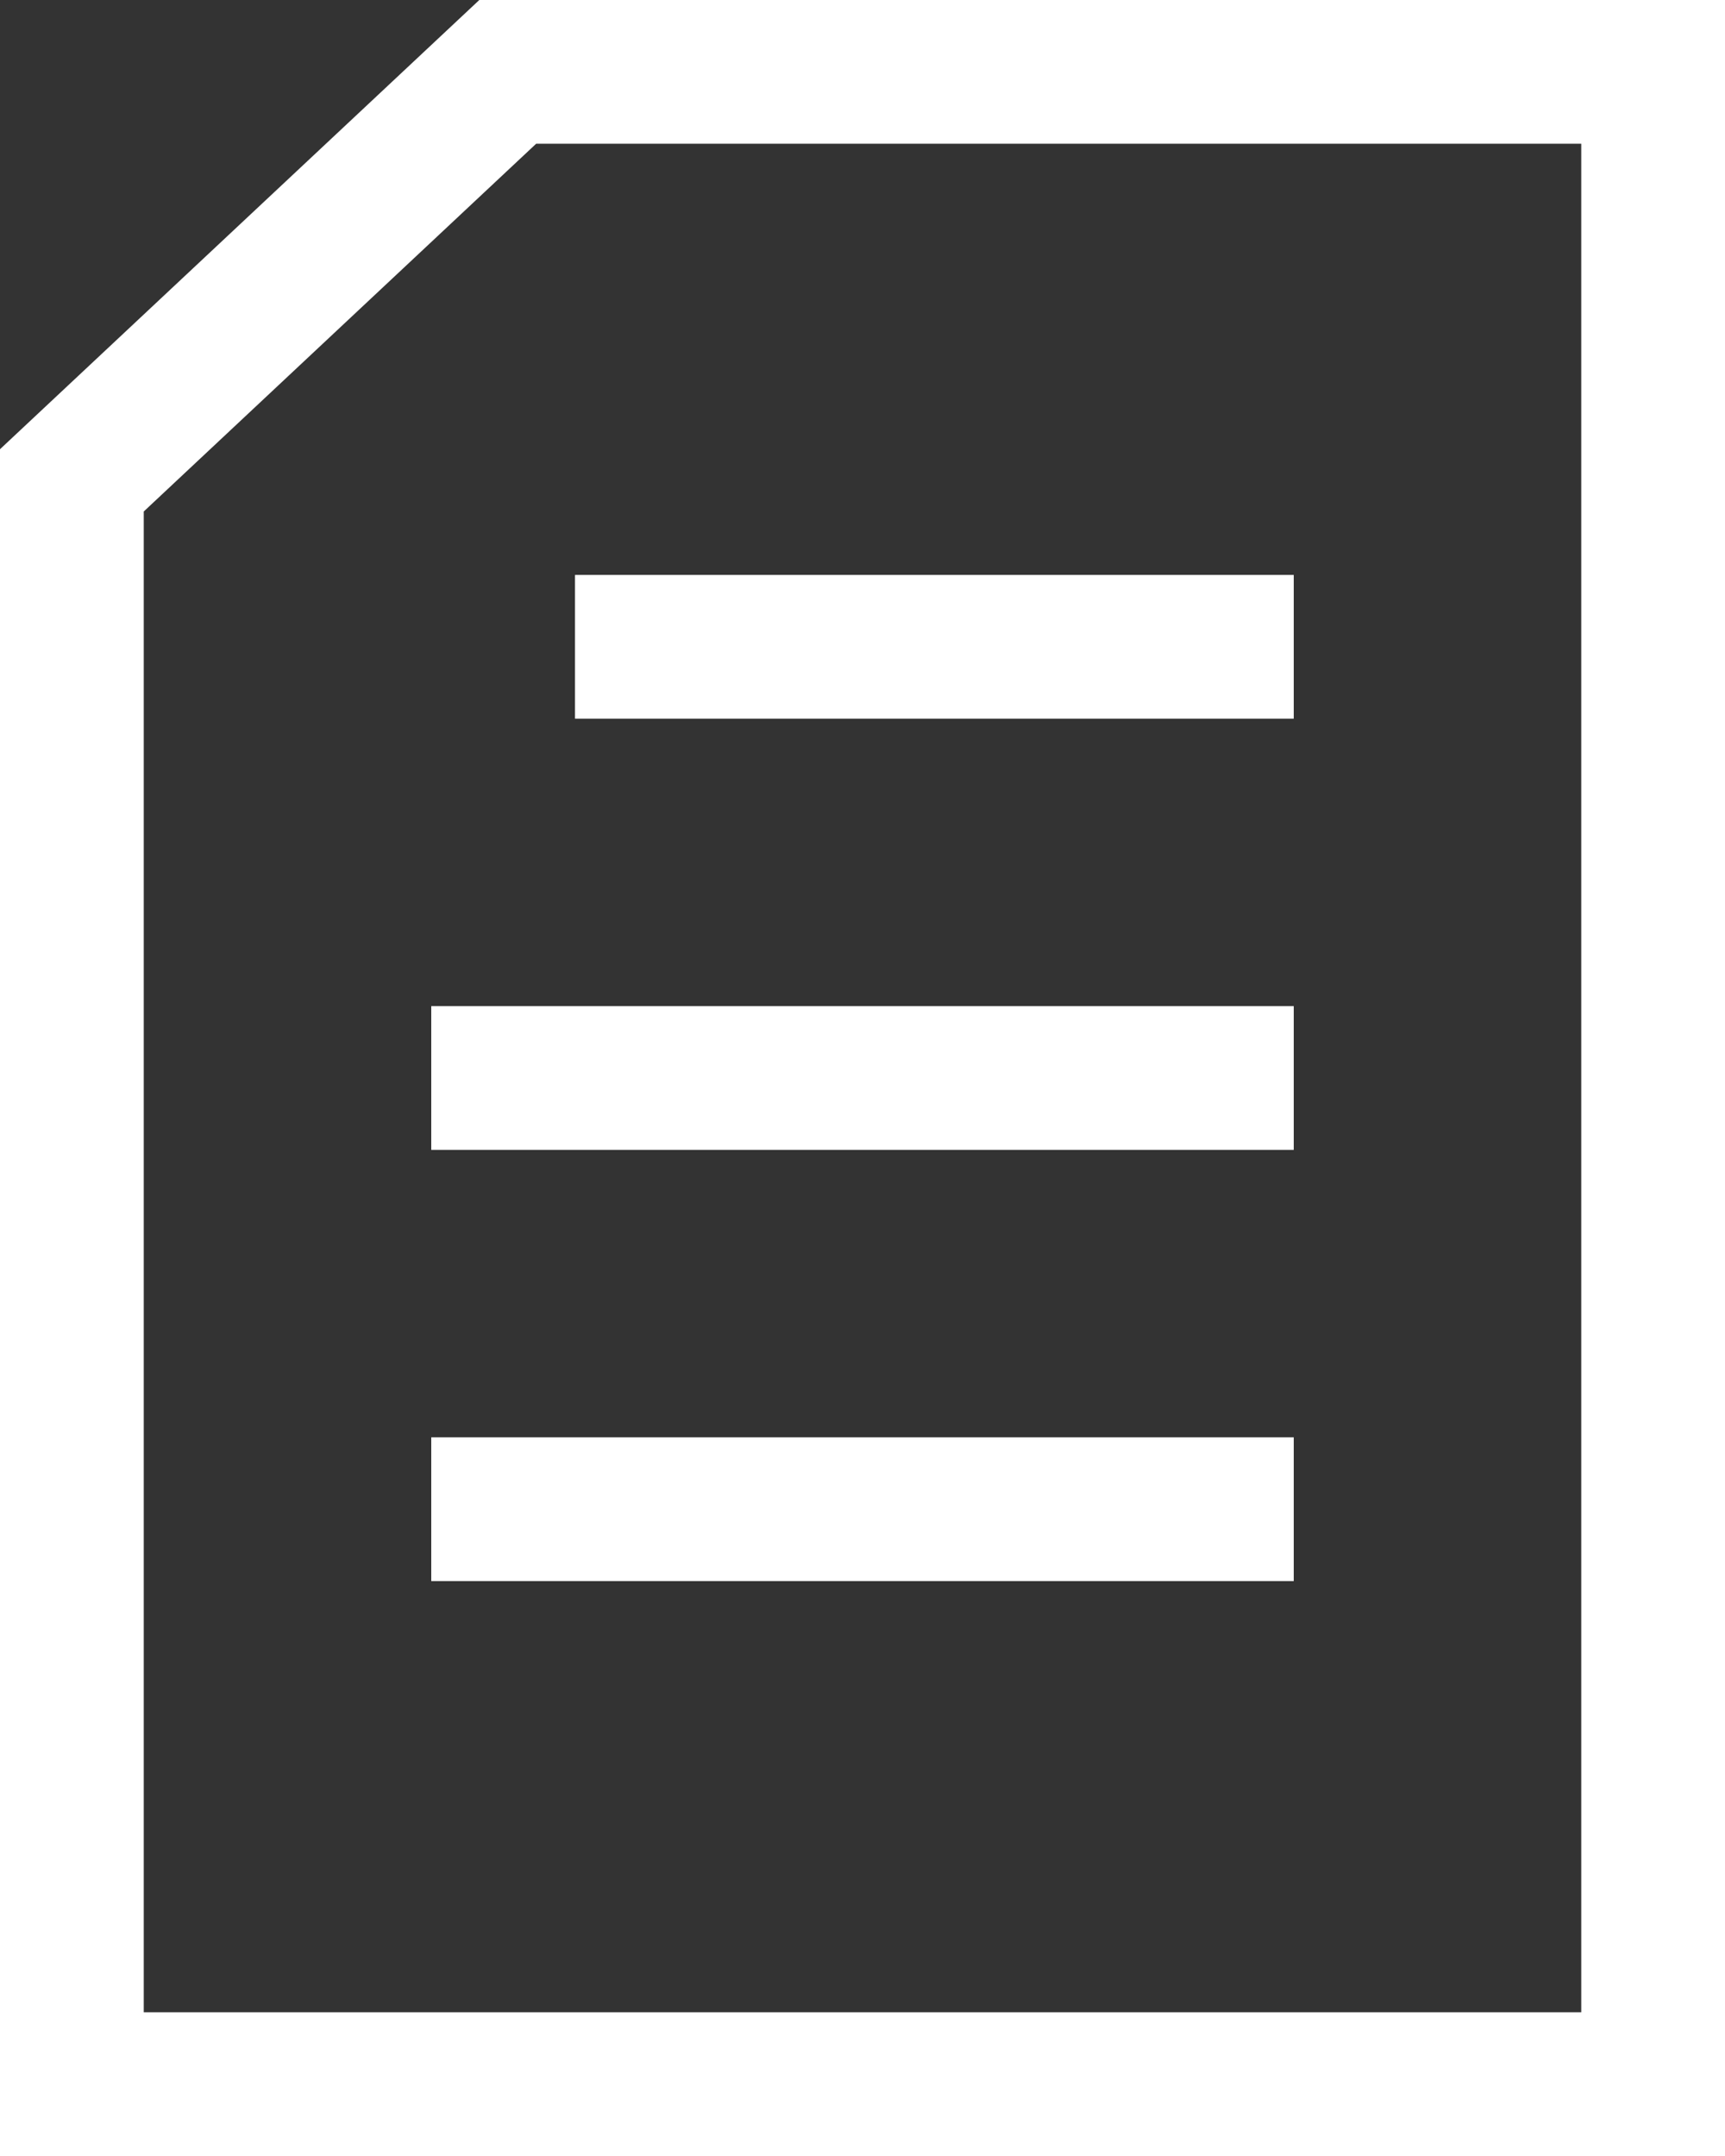 <svg width="12" height="15" viewBox="0 0 12 15" fill="none" xmlns="http://www.w3.org/2000/svg">
<rect x="0" y="0" width="12" height="15" fill="#333333" stroke="none"/>
<path d="M11.5 0.5V14.5H0.5V3.342L3.532 0.5H11.5Z" stroke="white"/>
<line x1="4.5" y1="4.5" x2="8.5" y2="4.5" stroke="white" stroke-linecap="square"/>
<line x1="3.5" y1="7.5" x2="8.5" y2="7.5" stroke="white" stroke-linecap="square"/>
<line x1="3.5" y1="10.5" x2="8.5" y2="10.5" stroke="white" stroke-linecap="square"/>
</svg>
